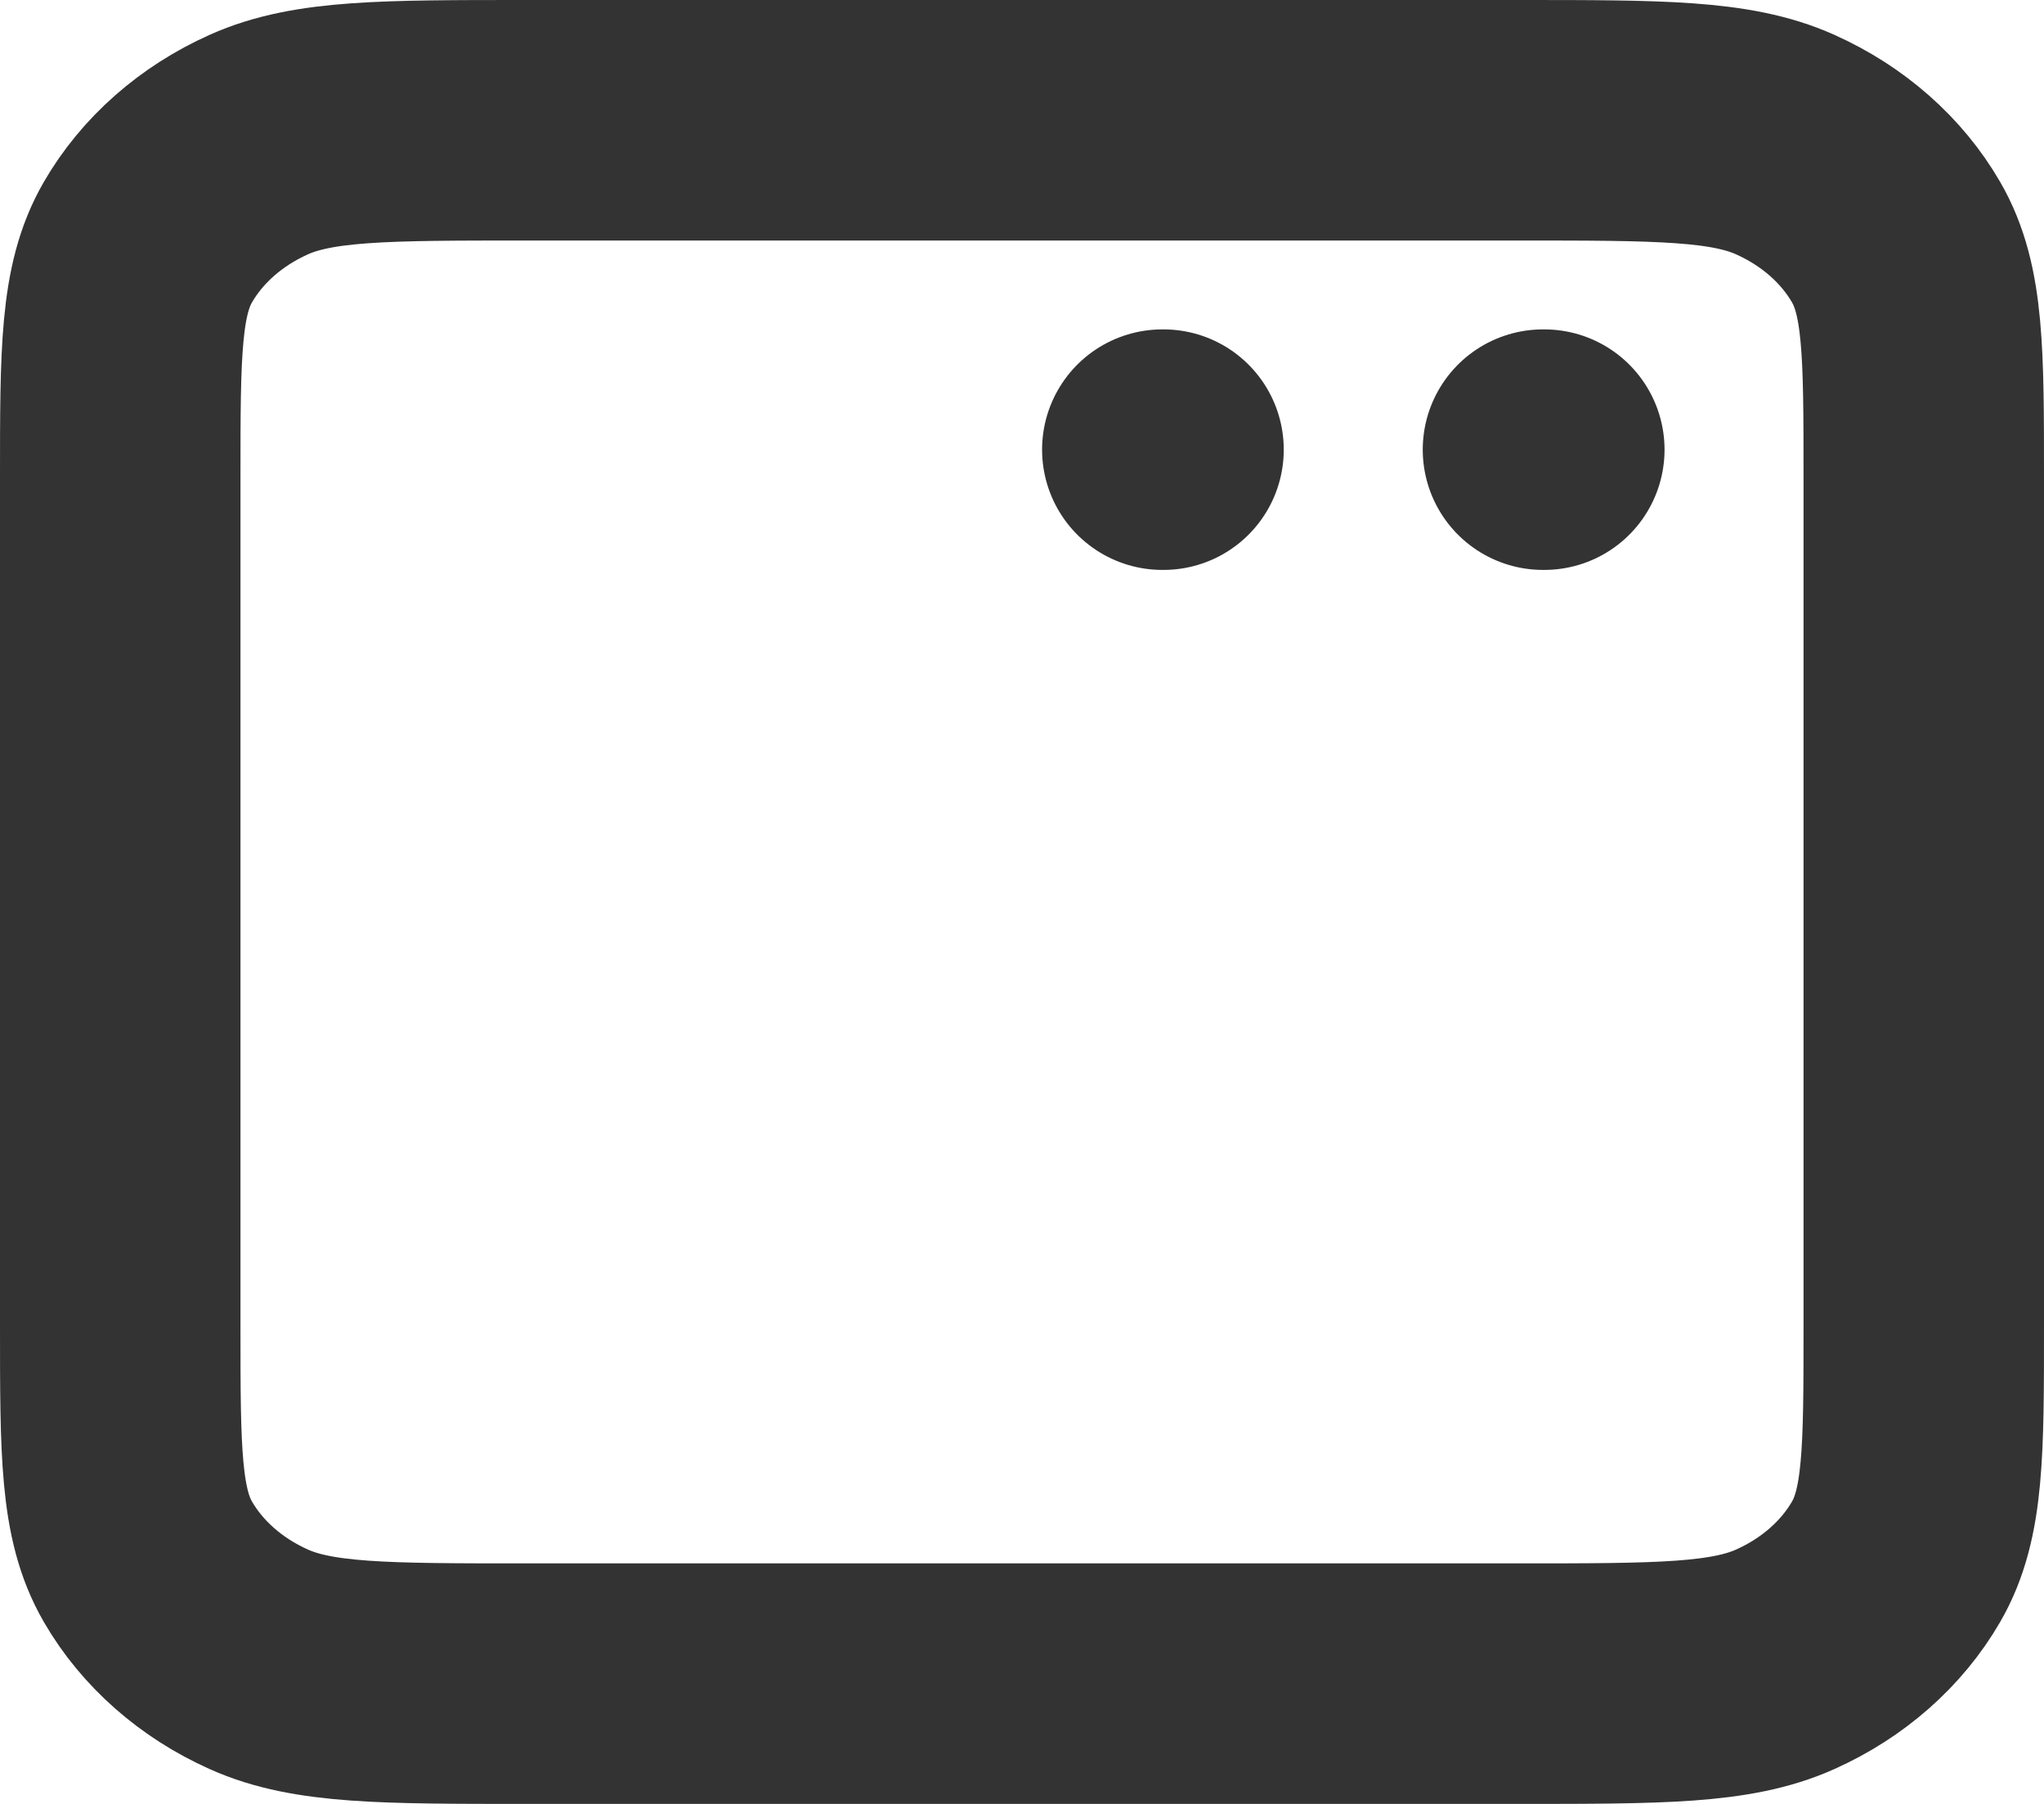 <svg width="17" height="15" viewBox="0 0 17 15" fill="none" xmlns="http://www.w3.org/2000/svg">
<path d="M9.667 3.739H9.677M12.833 3.739H12.844M4.378 14H12.622C13.805 14 14.396 14 14.847 13.798C15.245 13.62 15.568 13.335 15.77 12.986C16 12.589 16 12.069 16 11.029V3.971C16 2.931 16 2.411 15.77 2.014C15.568 1.665 15.245 1.38 14.847 1.202C14.396 1 13.805 1 12.622 1H4.378C3.195 1 2.604 1 2.153 1.202C1.755 1.38 1.432 1.665 1.23 2.014C1 2.411 1 2.931 1 3.971V11.029C1 12.069 1 12.589 1.23 12.986C1.432 13.335 1.755 13.62 2.153 13.798C2.604 14 3.195 14 4.378 14Z" stroke="#333333" stroke-width="2" stroke-linecap="round" stroke-linejoin="round"/>
</svg>
